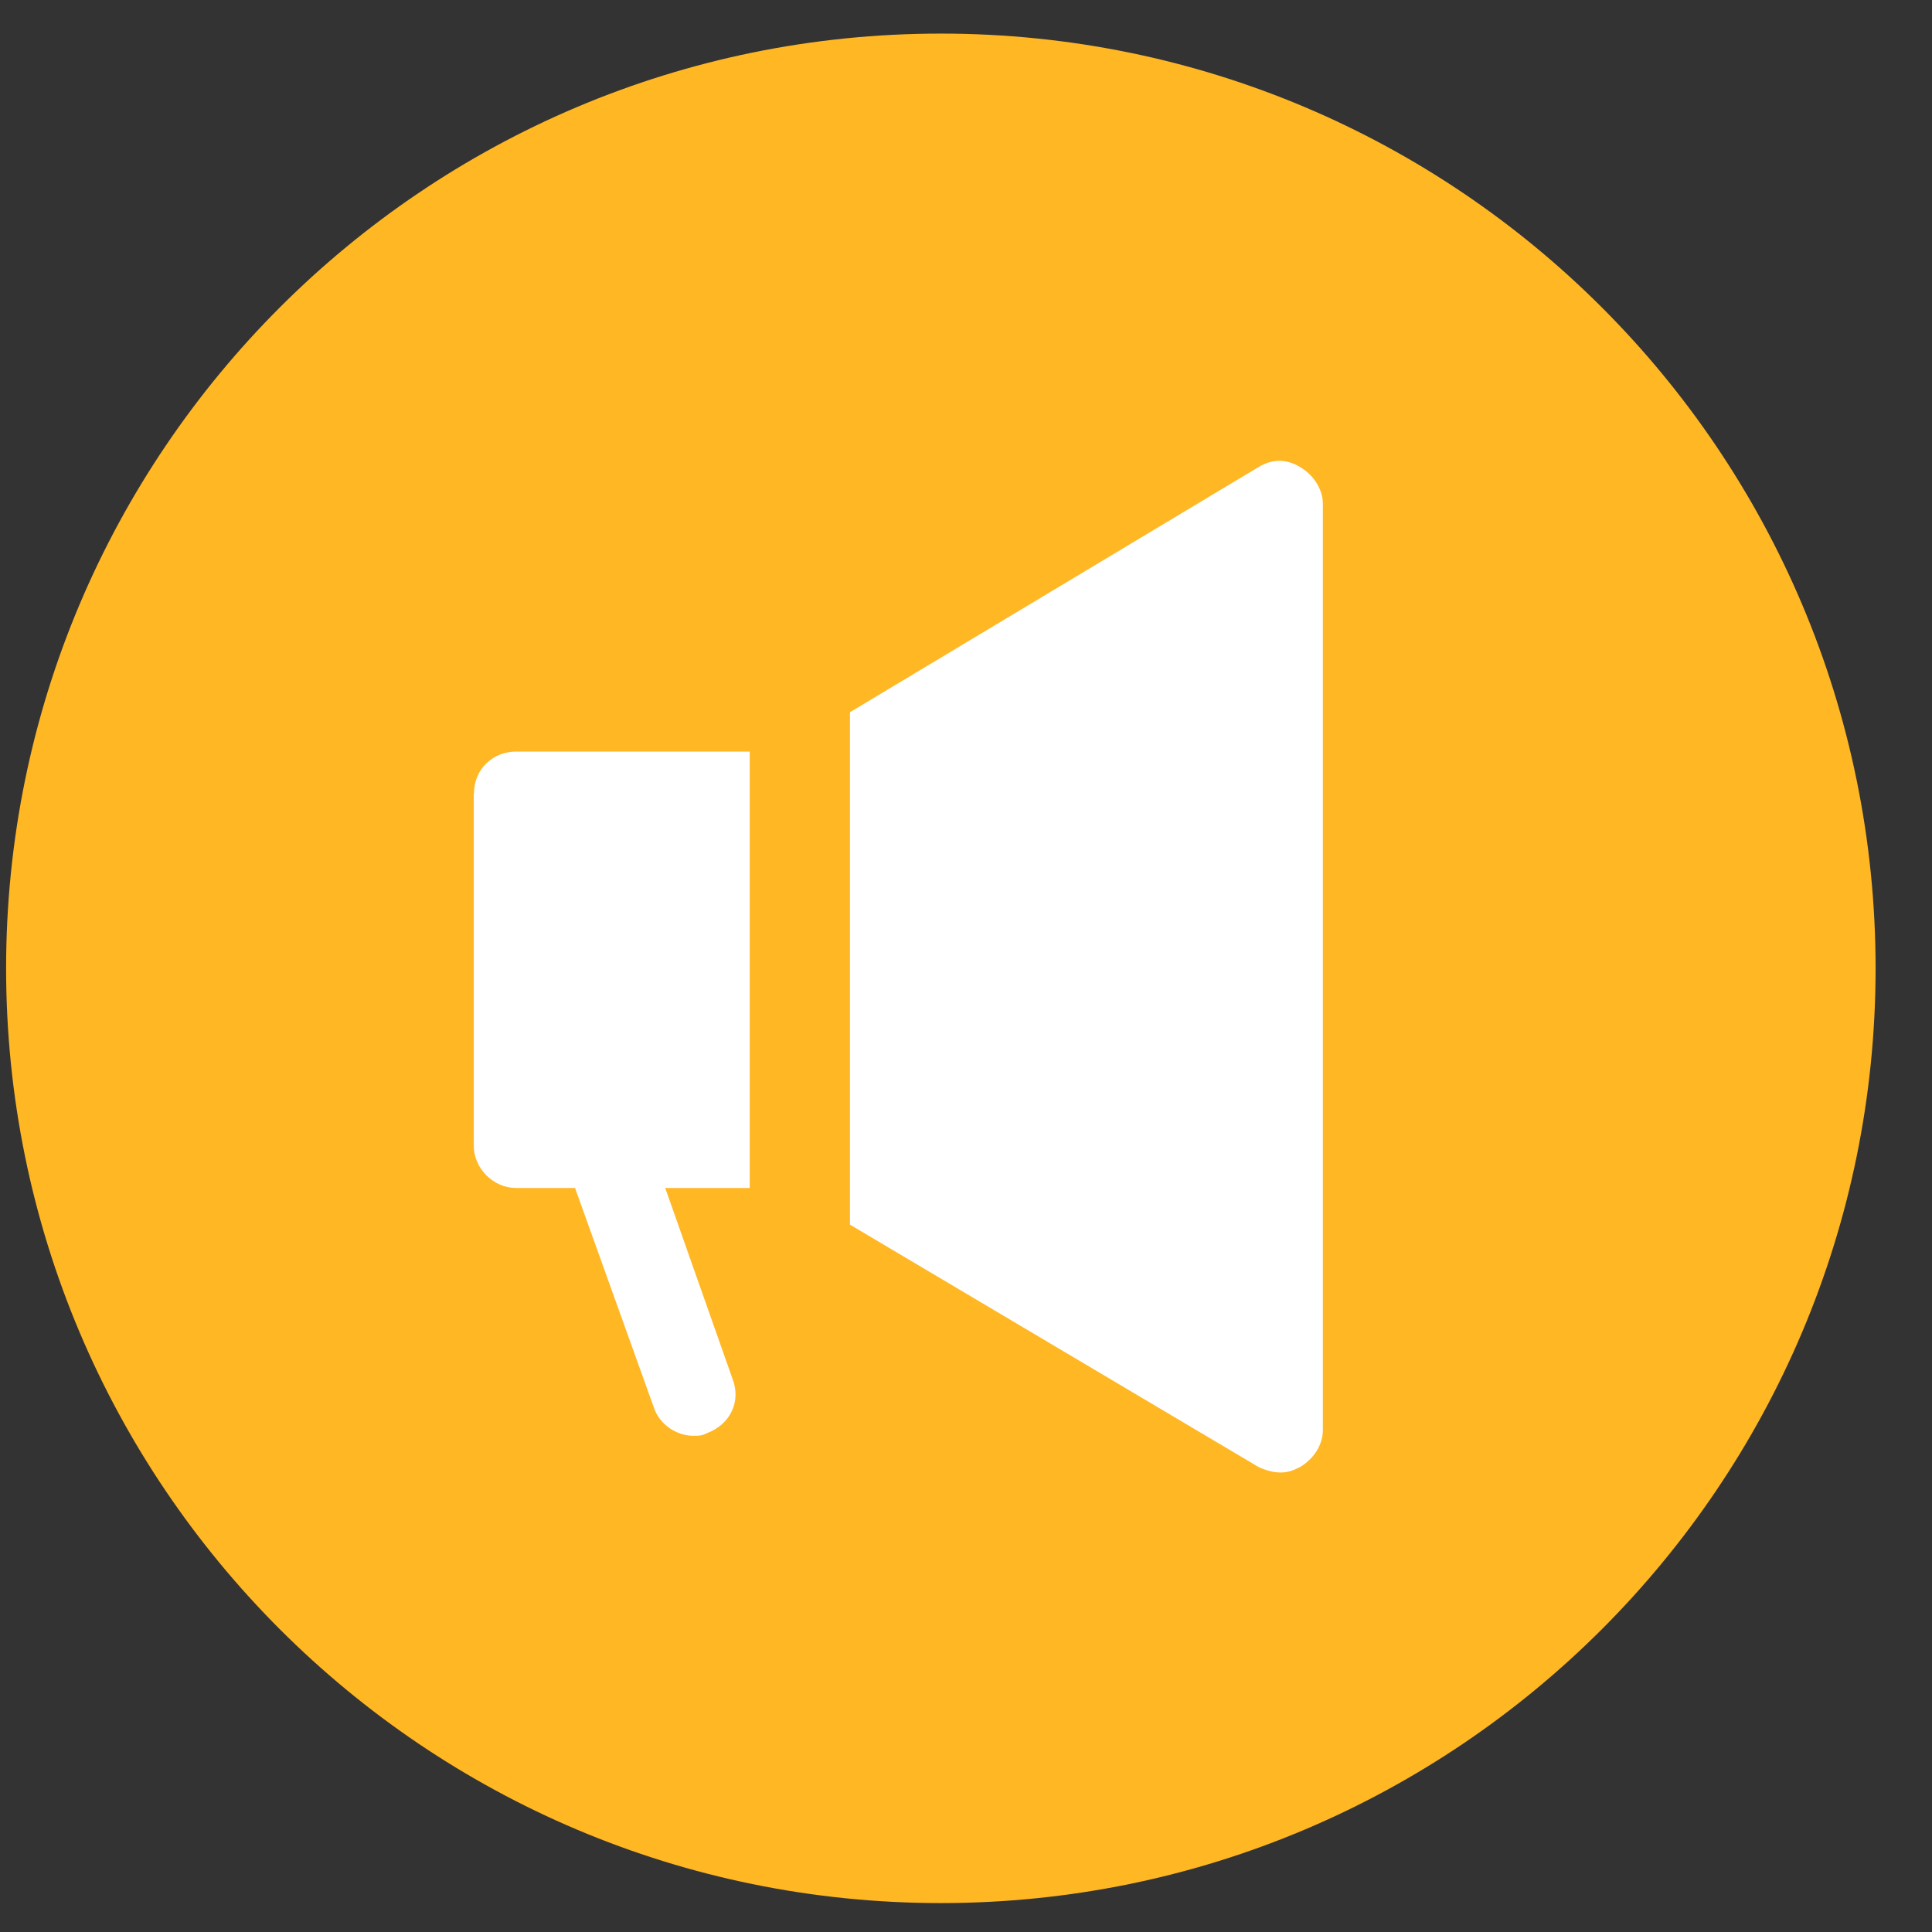 <svg width="31" height="31" viewBox="0 0 31 31" fill="none" xmlns="http://www.w3.org/2000/svg">
<rect x="0" y="0" width="31" height="31" fill="#333333" stroke="none"/>
<path d="M15.096 30.536C23.38 30.536 30.095 23.821 30.095 15.537C30.095 7.254 23.38 0.539 15.096 0.539C6.813 0.539 0.098 7.254 0.098 15.537C0.098 23.821 6.813 30.536 15.096 30.536Z" fill="#FFB724"/>
<path d="M20.866 7.497C20.641 7.36 20.414 7.36 20.189 7.497L13.638 11.428V19.65L20.189 23.536C20.28 23.581 20.414 23.627 20.55 23.627C20.686 23.627 20.774 23.581 20.866 23.536C21.09 23.399 21.226 23.175 21.226 22.947V8.085C21.226 7.861 21.09 7.633 20.866 7.497Z" fill="white"/>
<path d="M7.602 12.738V18.386C7.602 18.747 7.917 19.062 8.278 19.062H9.227L10.492 22.586C10.583 22.856 10.853 23.038 11.126 23.038C11.217 23.038 11.262 23.038 11.35 22.993C11.711 22.856 11.893 22.495 11.757 22.134L10.674 19.062H12.03V12.059H8.281C7.92 12.059 7.605 12.329 7.605 12.735L7.602 12.738Z" fill="white"/>
</svg>

